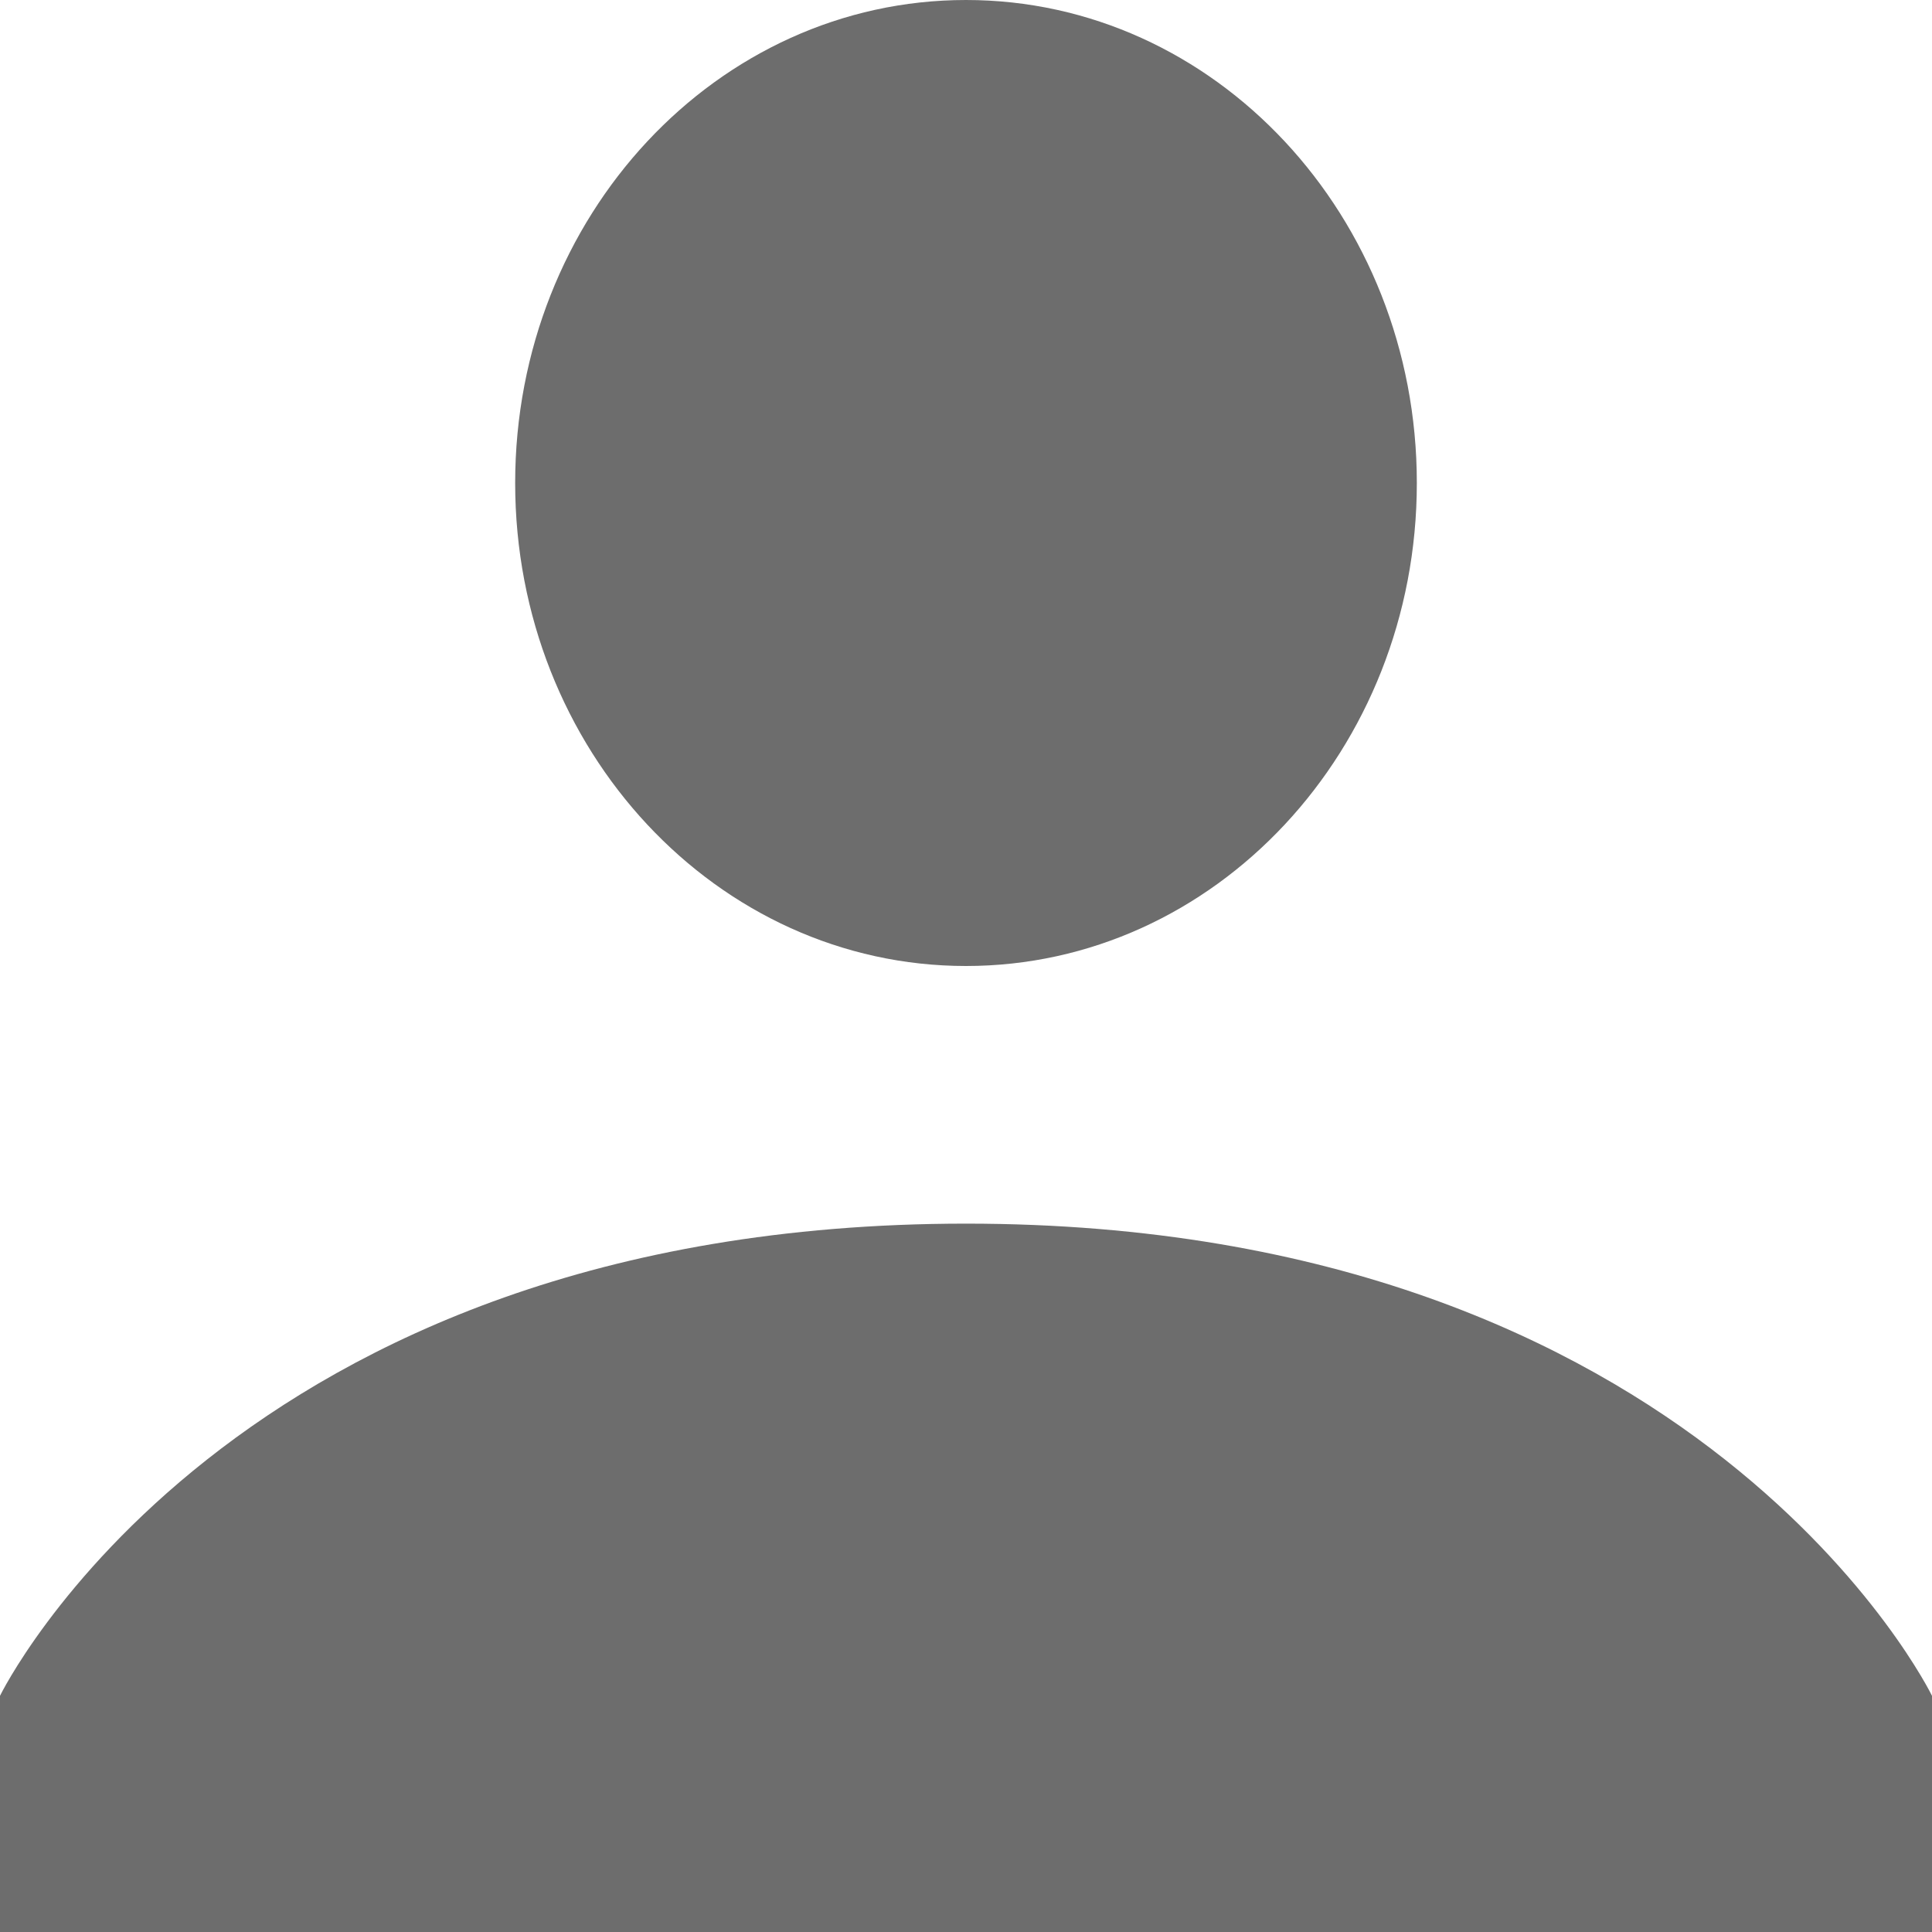 <svg width="20" height="20" viewBox="0 0 20 20" fill="none" xmlns="http://www.w3.org/2000/svg">
<g clip-path="url(#clip0_425_3157)">
<path d="M10 10C12.577 10 14.667 7.761 14.667 5C14.667 2.239 12.577 0 10 0C7.423 0 5.333 2.239 5.333 5C5.333 7.761 7.423 10 10 10Z" fill="#6D6D6D"/>
<path d="M10 12.667C2.375 12.667 0 17.555 0 17.555V20H20V17.555C20 17.555 17.625 12.667 10 12.667Z" fill="#6D6D6D"/>
</g>
<defs>
<clipPath id="clip0_425_3157">
<rect width="20" height="20" fill="white"/>
</clipPath>
</defs>
</svg>
